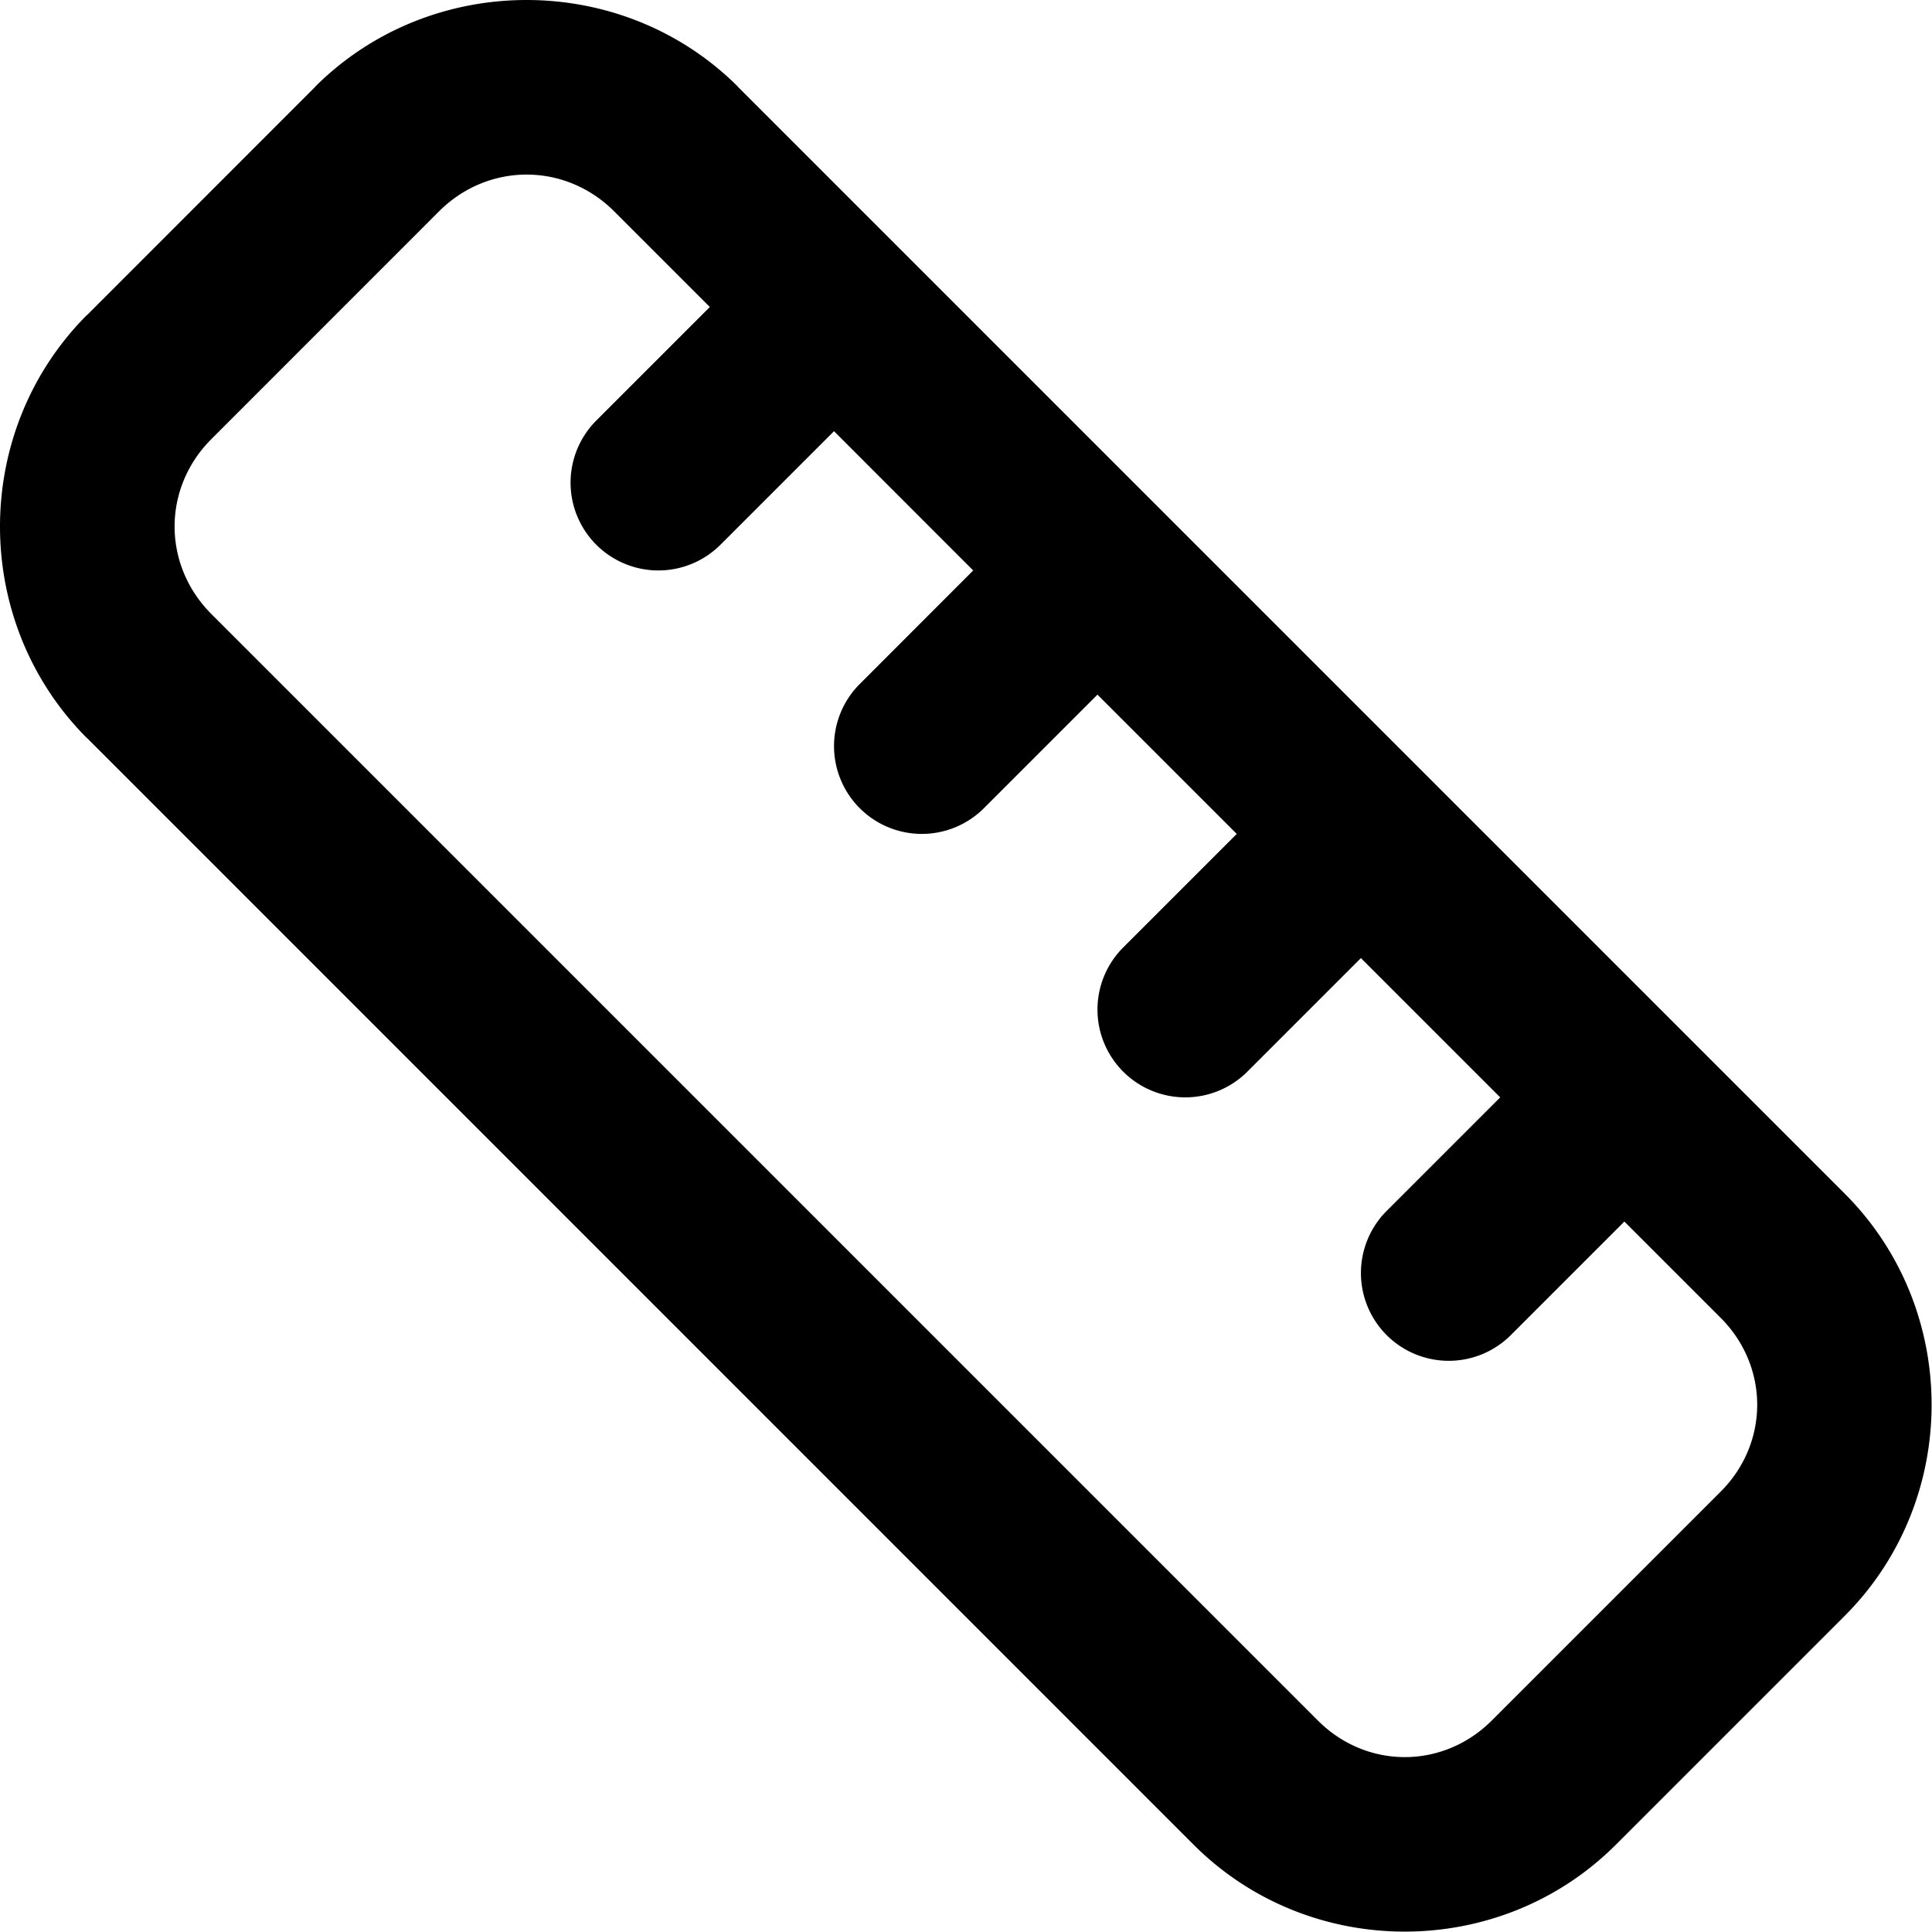 <?xml version="1.0" encoding="UTF-8" standalone="no"?>
<svg viewBox="0 0 22 22">
  <path d="M 5.997,0 C 5.124,0 4.251,0.328 3.59,0.986 a 1,1 0 0 0 0,0.002 L 0.989,3.59 a 1,1 0 0 0 -0.002,0 c -1.316,1.322 -1.316,3.49 0,4.812 a 1,1 0 0 0 0.002,0 L 13.59,21.004 c 1.32,1.323 3.495,1.322 4.814,-0.002 l 2.598,-2.598 0.002,-0.002 c 1.322,-1.32 1.322,-3.493 0,-4.812 l -1.801,-1.801 -3,-3 -3,-3 -3,-3 -1.801,-1.801 a 1,1 0 0 0 0,-0.002 C 7.742,0.328 6.869,10e-8 5.997,0 Z m 0,1.988 c 0.357,0 0.713,0.138 0.992,0.414 l 1.094,1.094 -1.293,1.293 a 1,1 0 0 0 0,1.414 1,1 0 0 0 1.414,0 L 9.497,4.91 11.082,6.496 9.79,7.789 a 1,1 0 0 0 0,1.414 1,1 0 0 0 1.414,0 l 1.293,-1.293 1.586,1.586 -1.293,1.293 a 1,1 0 0 0 0,1.414 1,1 0 0 0 1.414,0 l 1.293,-1.293 1.586,1.586 -1.293,1.293 a 1,1 0 0 0 0,1.414 1,1 0 0 0 1.414,0 l 1.293,-1.293 1.094,1.094 c 0.558,0.556 0.558,1.429 0,1.984 l -2.602,2.602 c -0.556,0.558 -1.429,0.558 -1.984,0 L 2.405,6.99 l -0.002,-0.002 c -0.553,-0.558 -0.553,-1.427 0,-1.984 l 0.002,-0.002 L 5.002,2.404 5.004,2.402 C 5.283,2.126 5.64,1.988 5.997,1.988 Z" />
</svg>

